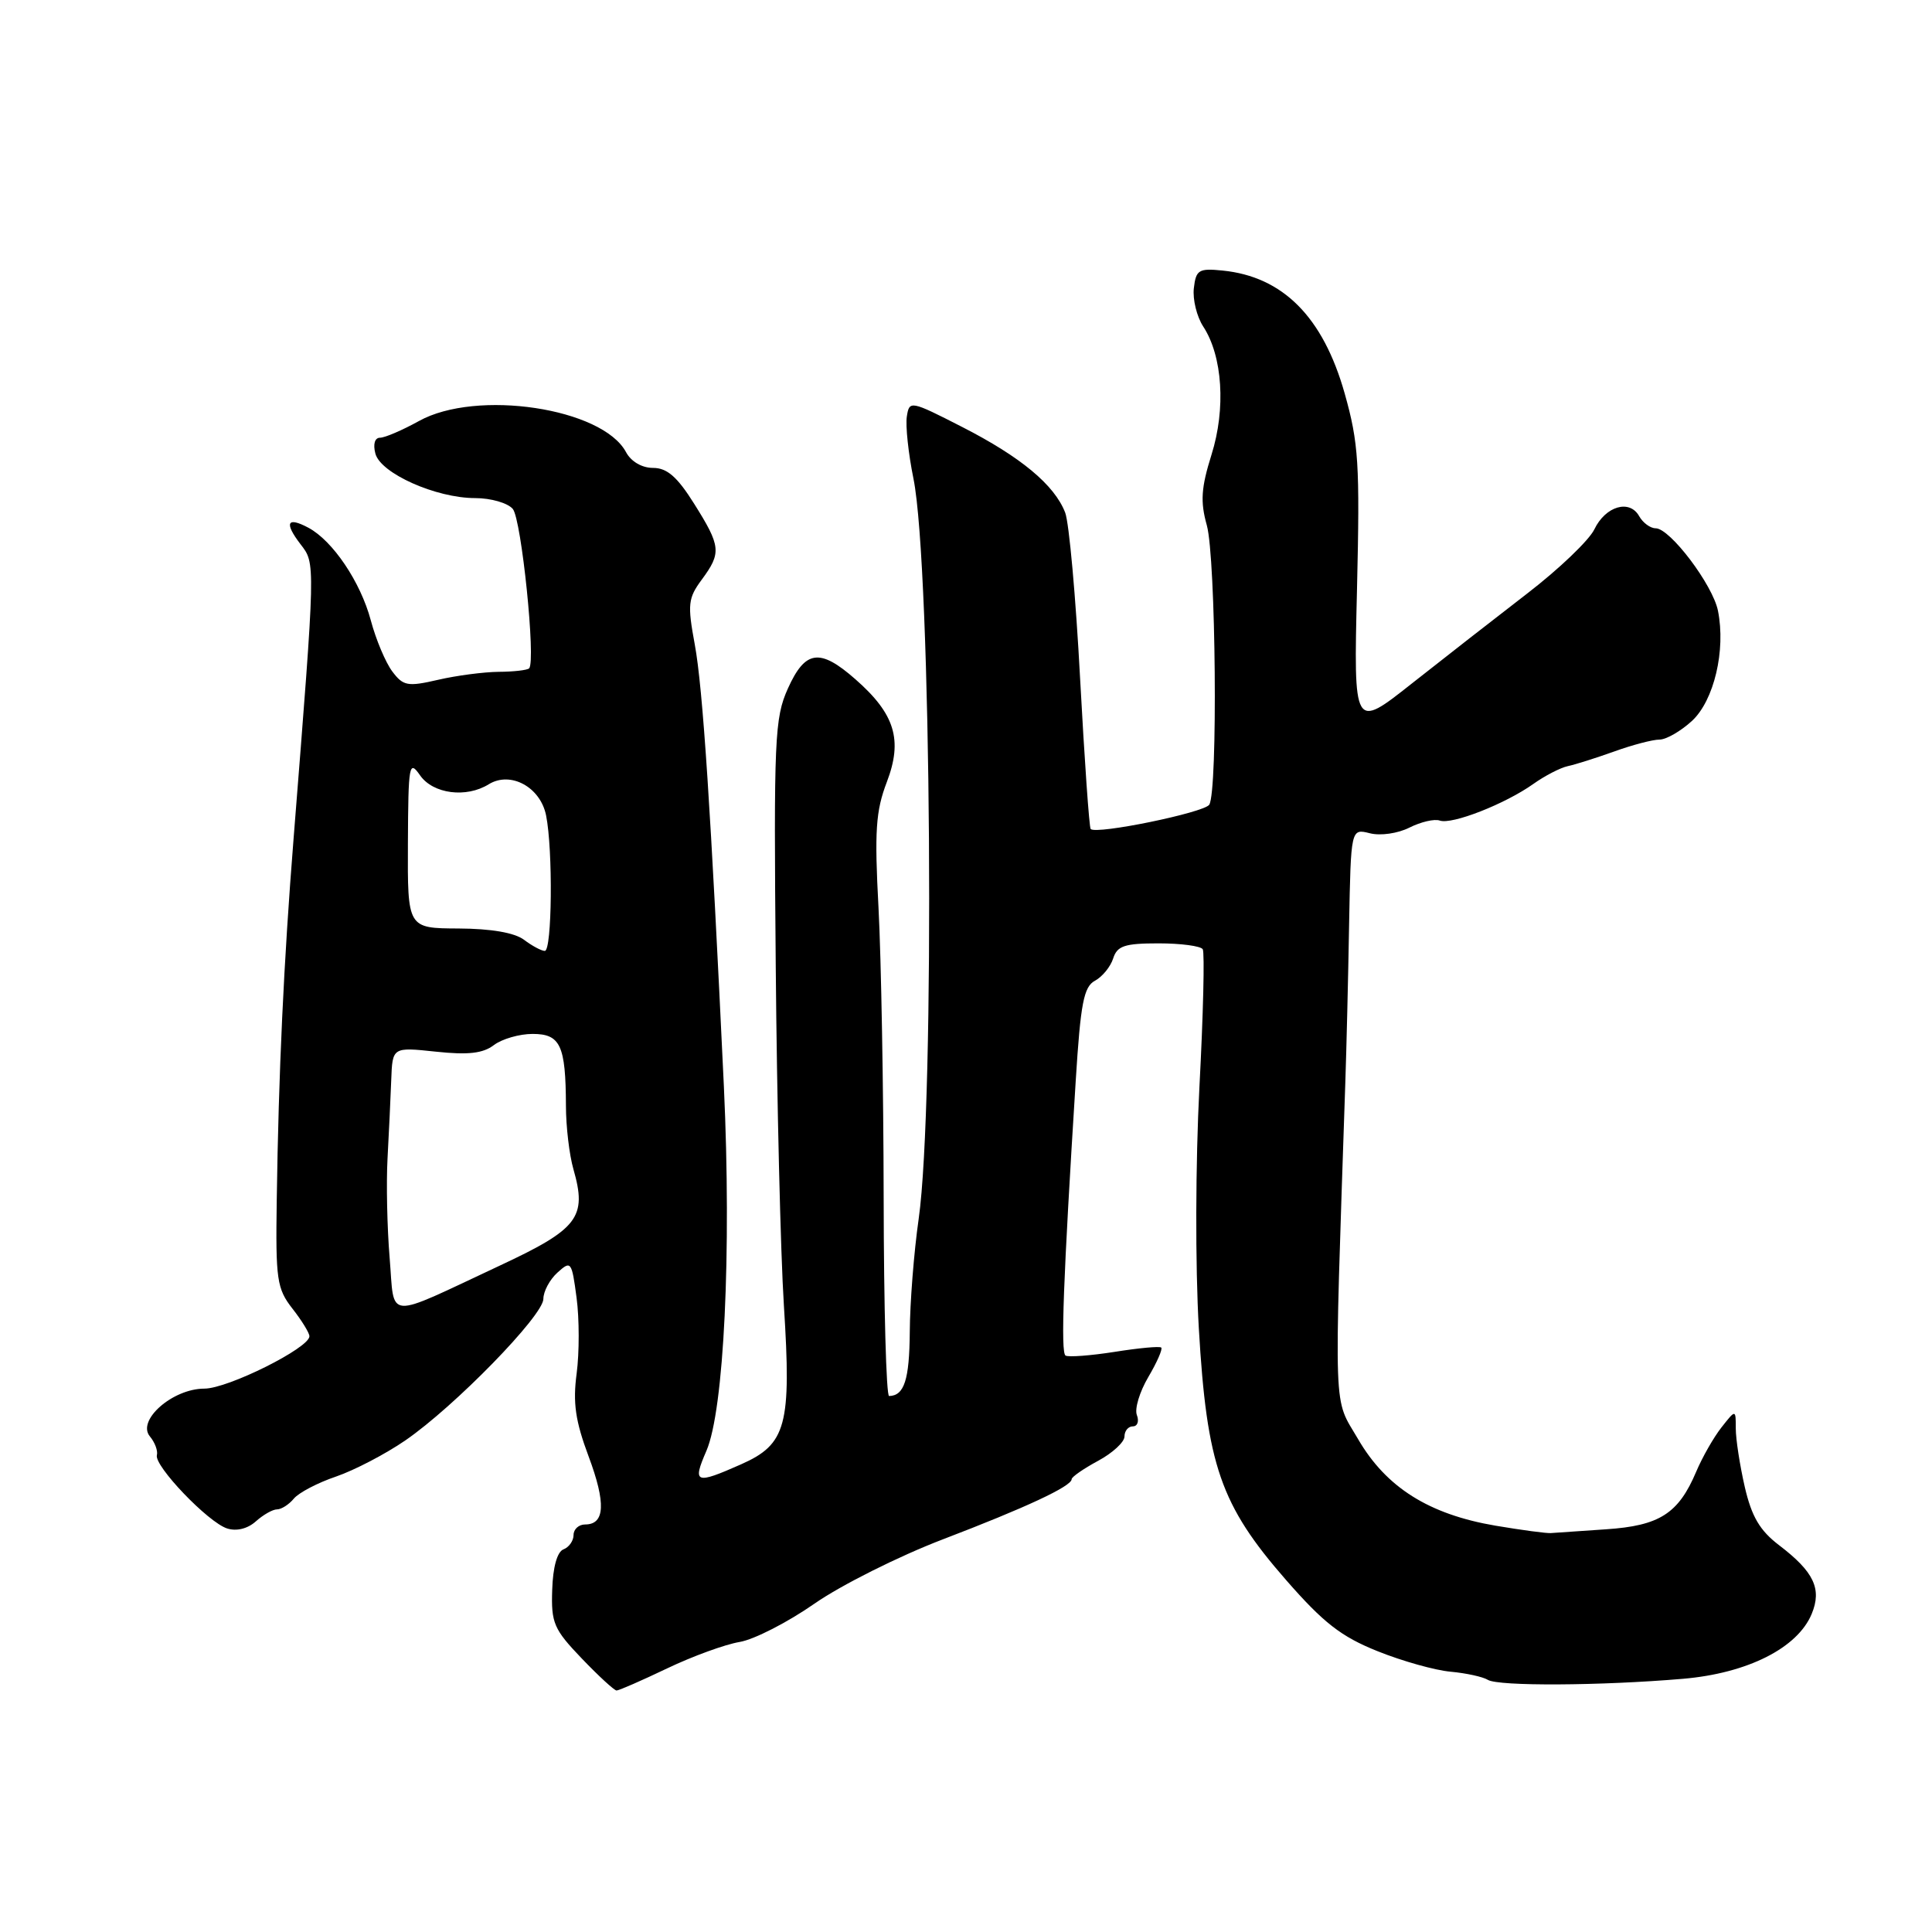 <?xml version="1.0" encoding="UTF-8" standalone="no"?>
<!DOCTYPE svg PUBLIC "-//W3C//DTD SVG 1.1//EN" "http://www.w3.org/Graphics/SVG/1.1/DTD/svg11.dtd" >
<svg xmlns="http://www.w3.org/2000/svg" xmlns:xlink="http://www.w3.org/1999/xlink" version="1.1" viewBox="0 0 256 256">
 <g >
 <path fill="currentColor"
d=" M 88.38 221.08 C 91.74 219.47 96.08 217.89 98.00 217.57 C 99.92 217.25 104.38 214.96 107.91 212.50 C 111.44 210.04 119.09 206.21 124.91 203.98 C 135.90 199.78 142.00 196.94 142.00 196.00 C 142.00 195.70 143.57 194.61 145.50 193.57 C 147.43 192.53 149.00 191.08 149.00 190.34 C 149.00 189.60 149.50 189.00 150.11 189.00 C 150.72 189.00 150.96 188.33 150.64 187.50 C 150.32 186.68 151.01 184.41 152.16 182.46 C 153.31 180.51 154.08 178.75 153.87 178.56 C 153.67 178.36 150.89 178.62 147.69 179.13 C 144.50 179.63 141.57 179.85 141.19 179.62 C 140.53 179.21 140.88 169.63 142.54 143.20 C 143.18 132.94 143.60 130.75 145.09 129.95 C 146.06 129.43 147.15 128.10 147.50 127.00 C 148.03 125.33 149.01 125.00 153.51 125.00 C 156.46 125.00 159.10 125.35 159.37 125.78 C 159.63 126.22 159.44 134.43 158.93 144.03 C 158.41 154.03 158.37 167.70 158.85 176.00 C 159.91 194.18 161.72 199.41 170.41 209.36 C 175.38 215.05 177.71 216.86 182.53 218.79 C 185.81 220.11 190.17 221.33 192.22 221.51 C 194.27 221.70 196.48 222.18 197.15 222.59 C 198.54 223.45 212.11 223.38 223.00 222.45 C 231.55 221.72 238.19 218.37 240.06 213.85 C 241.43 210.54 240.36 208.27 235.74 204.75 C 233.19 202.81 232.10 200.96 231.19 197.02 C 230.54 194.18 230.00 190.70 230.00 189.29 C 230.00 186.73 230.00 186.73 228.11 189.13 C 227.07 190.45 225.56 193.10 224.75 195.02 C 222.40 200.57 219.88 202.17 212.80 202.64 C 209.33 202.87 206.05 203.10 205.50 203.14 C 204.95 203.19 201.65 202.75 198.16 202.16 C 189.35 200.66 183.68 197.10 179.96 190.70 C 176.63 185.00 176.76 188.49 178.26 143.50 C 178.41 139.10 178.64 129.71 178.76 122.64 C 179.00 109.78 179.00 109.78 181.51 110.41 C 182.92 110.77 185.21 110.44 186.76 109.66 C 188.27 108.90 190.08 108.48 190.78 108.73 C 192.38 109.30 199.44 106.53 203.17 103.88 C 204.70 102.79 206.76 101.73 207.73 101.52 C 208.70 101.32 211.47 100.44 213.88 99.58 C 216.28 98.71 218.99 98.00 219.89 98.00 C 220.78 98.00 222.72 96.88 224.20 95.52 C 227.12 92.81 228.69 86.18 227.64 80.93 C 226.95 77.49 221.29 70.00 219.38 70.00 C 218.68 70.00 217.70 69.28 217.20 68.40 C 215.93 66.12 212.74 67.06 211.26 70.14 C 210.57 71.58 206.58 75.40 202.38 78.63 C 198.19 81.86 191.29 87.24 187.06 90.58 C 179.36 96.67 179.36 96.67 179.81 78.07 C 180.20 61.42 180.03 58.71 178.17 52.11 C 175.31 42.00 169.99 36.65 162.00 35.85 C 158.84 35.53 158.47 35.76 158.19 38.19 C 158.02 39.67 158.58 41.95 159.43 43.26 C 162.00 47.18 162.45 54.15 160.53 60.25 C 159.16 64.63 159.03 66.46 159.91 69.60 C 161.11 73.95 161.39 104.86 160.23 106.63 C 159.54 107.68 145.28 110.61 144.52 109.85 C 144.33 109.66 143.70 100.69 143.12 89.92 C 142.55 79.15 141.66 69.25 141.14 67.92 C 139.72 64.25 135.25 60.54 127.50 56.58 C 120.64 53.07 120.49 53.05 120.16 55.19 C 119.97 56.39 120.36 60.10 121.04 63.43 C 123.41 75.18 123.91 146.16 121.73 161.50 C 121.10 165.90 120.57 172.65 120.55 176.50 C 120.50 182.83 119.82 184.94 117.81 184.98 C 117.43 184.99 117.11 173.19 117.09 158.75 C 117.07 144.31 116.76 127.03 116.41 120.35 C 115.86 110.11 116.04 107.47 117.51 103.62 C 119.64 98.04 118.59 94.60 113.34 90.00 C 108.63 85.86 106.70 86.13 104.40 91.23 C 102.64 95.15 102.52 97.80 102.79 127.98 C 102.94 145.86 103.43 166.12 103.87 173.00 C 104.88 188.87 104.20 191.37 98.20 194.03 C 92.13 196.72 91.73 196.56 93.60 192.25 C 95.94 186.85 96.94 165.96 95.92 144.00 C 94.20 107.50 93.13 91.16 92.06 85.39 C 91.08 80.09 91.17 79.26 92.99 76.80 C 95.61 73.25 95.53 72.40 91.98 66.75 C 89.74 63.18 88.39 62.00 86.53 62.00 C 85.06 62.00 83.62 61.16 82.95 59.91 C 79.82 54.06 63.14 51.55 55.51 55.79 C 53.32 57.00 51.00 58.00 50.36 58.00 C 49.66 58.00 49.41 58.85 49.74 60.10 C 50.42 62.72 57.77 66.00 62.96 66.00 C 65.05 66.00 67.29 66.65 67.95 67.44 C 69.10 68.83 71.03 87.64 70.11 88.56 C 69.87 88.80 68.05 89.01 66.08 89.02 C 64.11 89.04 60.49 89.51 58.04 90.08 C 54.01 91.01 53.43 90.90 51.98 88.97 C 51.10 87.80 49.81 84.75 49.13 82.19 C 47.77 77.11 44.10 71.66 40.87 69.93 C 38.04 68.42 37.63 69.25 39.81 72.10 C 41.82 74.71 41.83 74.14 38.91 111.00 C 37.60 127.41 36.91 142.21 36.67 159.01 C 36.51 169.57 36.69 170.76 38.75 173.40 C 39.99 174.98 41.00 176.63 41.00 177.06 C 41.00 178.61 30.20 184.00 27.08 184.00 C 22.88 184.00 18.09 188.20 19.86 190.33 C 20.53 191.13 20.94 192.25 20.79 192.81 C 20.39 194.22 27.59 201.74 30.10 202.53 C 31.35 202.93 32.82 202.56 33.90 201.59 C 34.87 200.72 36.13 200.00 36.71 200.00 C 37.28 200.00 38.29 199.36 38.94 198.57 C 39.59 197.79 42.10 196.47 44.53 195.65 C 46.95 194.82 51.08 192.67 53.71 190.86 C 60.23 186.38 72.00 174.31 72.00 172.11 C 72.00 171.12 72.84 169.55 73.87 168.62 C 75.66 167.00 75.76 167.13 76.40 171.97 C 76.77 174.73 76.77 179.24 76.41 181.99 C 75.89 185.88 76.24 188.29 77.99 192.97 C 80.31 199.18 80.17 202.00 77.53 202.00 C 76.69 202.00 76.00 202.63 76.00 203.39 C 76.00 204.16 75.40 205.02 74.66 205.30 C 73.83 205.62 73.26 207.66 73.17 210.66 C 73.02 215.05 73.38 215.89 77.08 219.75 C 79.32 222.09 81.40 224.00 81.70 224.00 C 82.01 224.00 85.01 222.69 88.38 221.08 Z  M 51.63 166.68 C 51.30 162.73 51.17 156.80 51.35 153.50 C 51.53 150.20 51.75 145.53 51.84 143.12 C 52.00 138.74 52.00 138.74 57.75 139.35 C 62.03 139.81 64.00 139.58 65.44 138.48 C 66.51 137.67 68.82 137.00 70.57 137.00 C 74.26 137.00 74.96 138.51 74.99 146.51 C 74.99 149.26 75.44 153.05 75.98 154.92 C 77.81 161.31 76.64 162.84 66.16 167.73 C 50.81 174.91 52.32 175.01 51.63 166.68 Z  M 69.44 124.53 C 68.19 123.59 65.09 123.05 60.75 123.03 C 54.00 123.00 54.00 123.00 54.05 111.75 C 54.10 101.23 54.21 100.65 55.67 102.75 C 57.39 105.20 61.78 105.77 64.76 103.92 C 67.65 102.14 71.61 104.29 72.36 108.05 C 73.28 112.63 73.15 126.00 72.19 126.00 C 71.75 126.00 70.51 125.34 69.44 124.53 Z "/>
</g>
</svg>